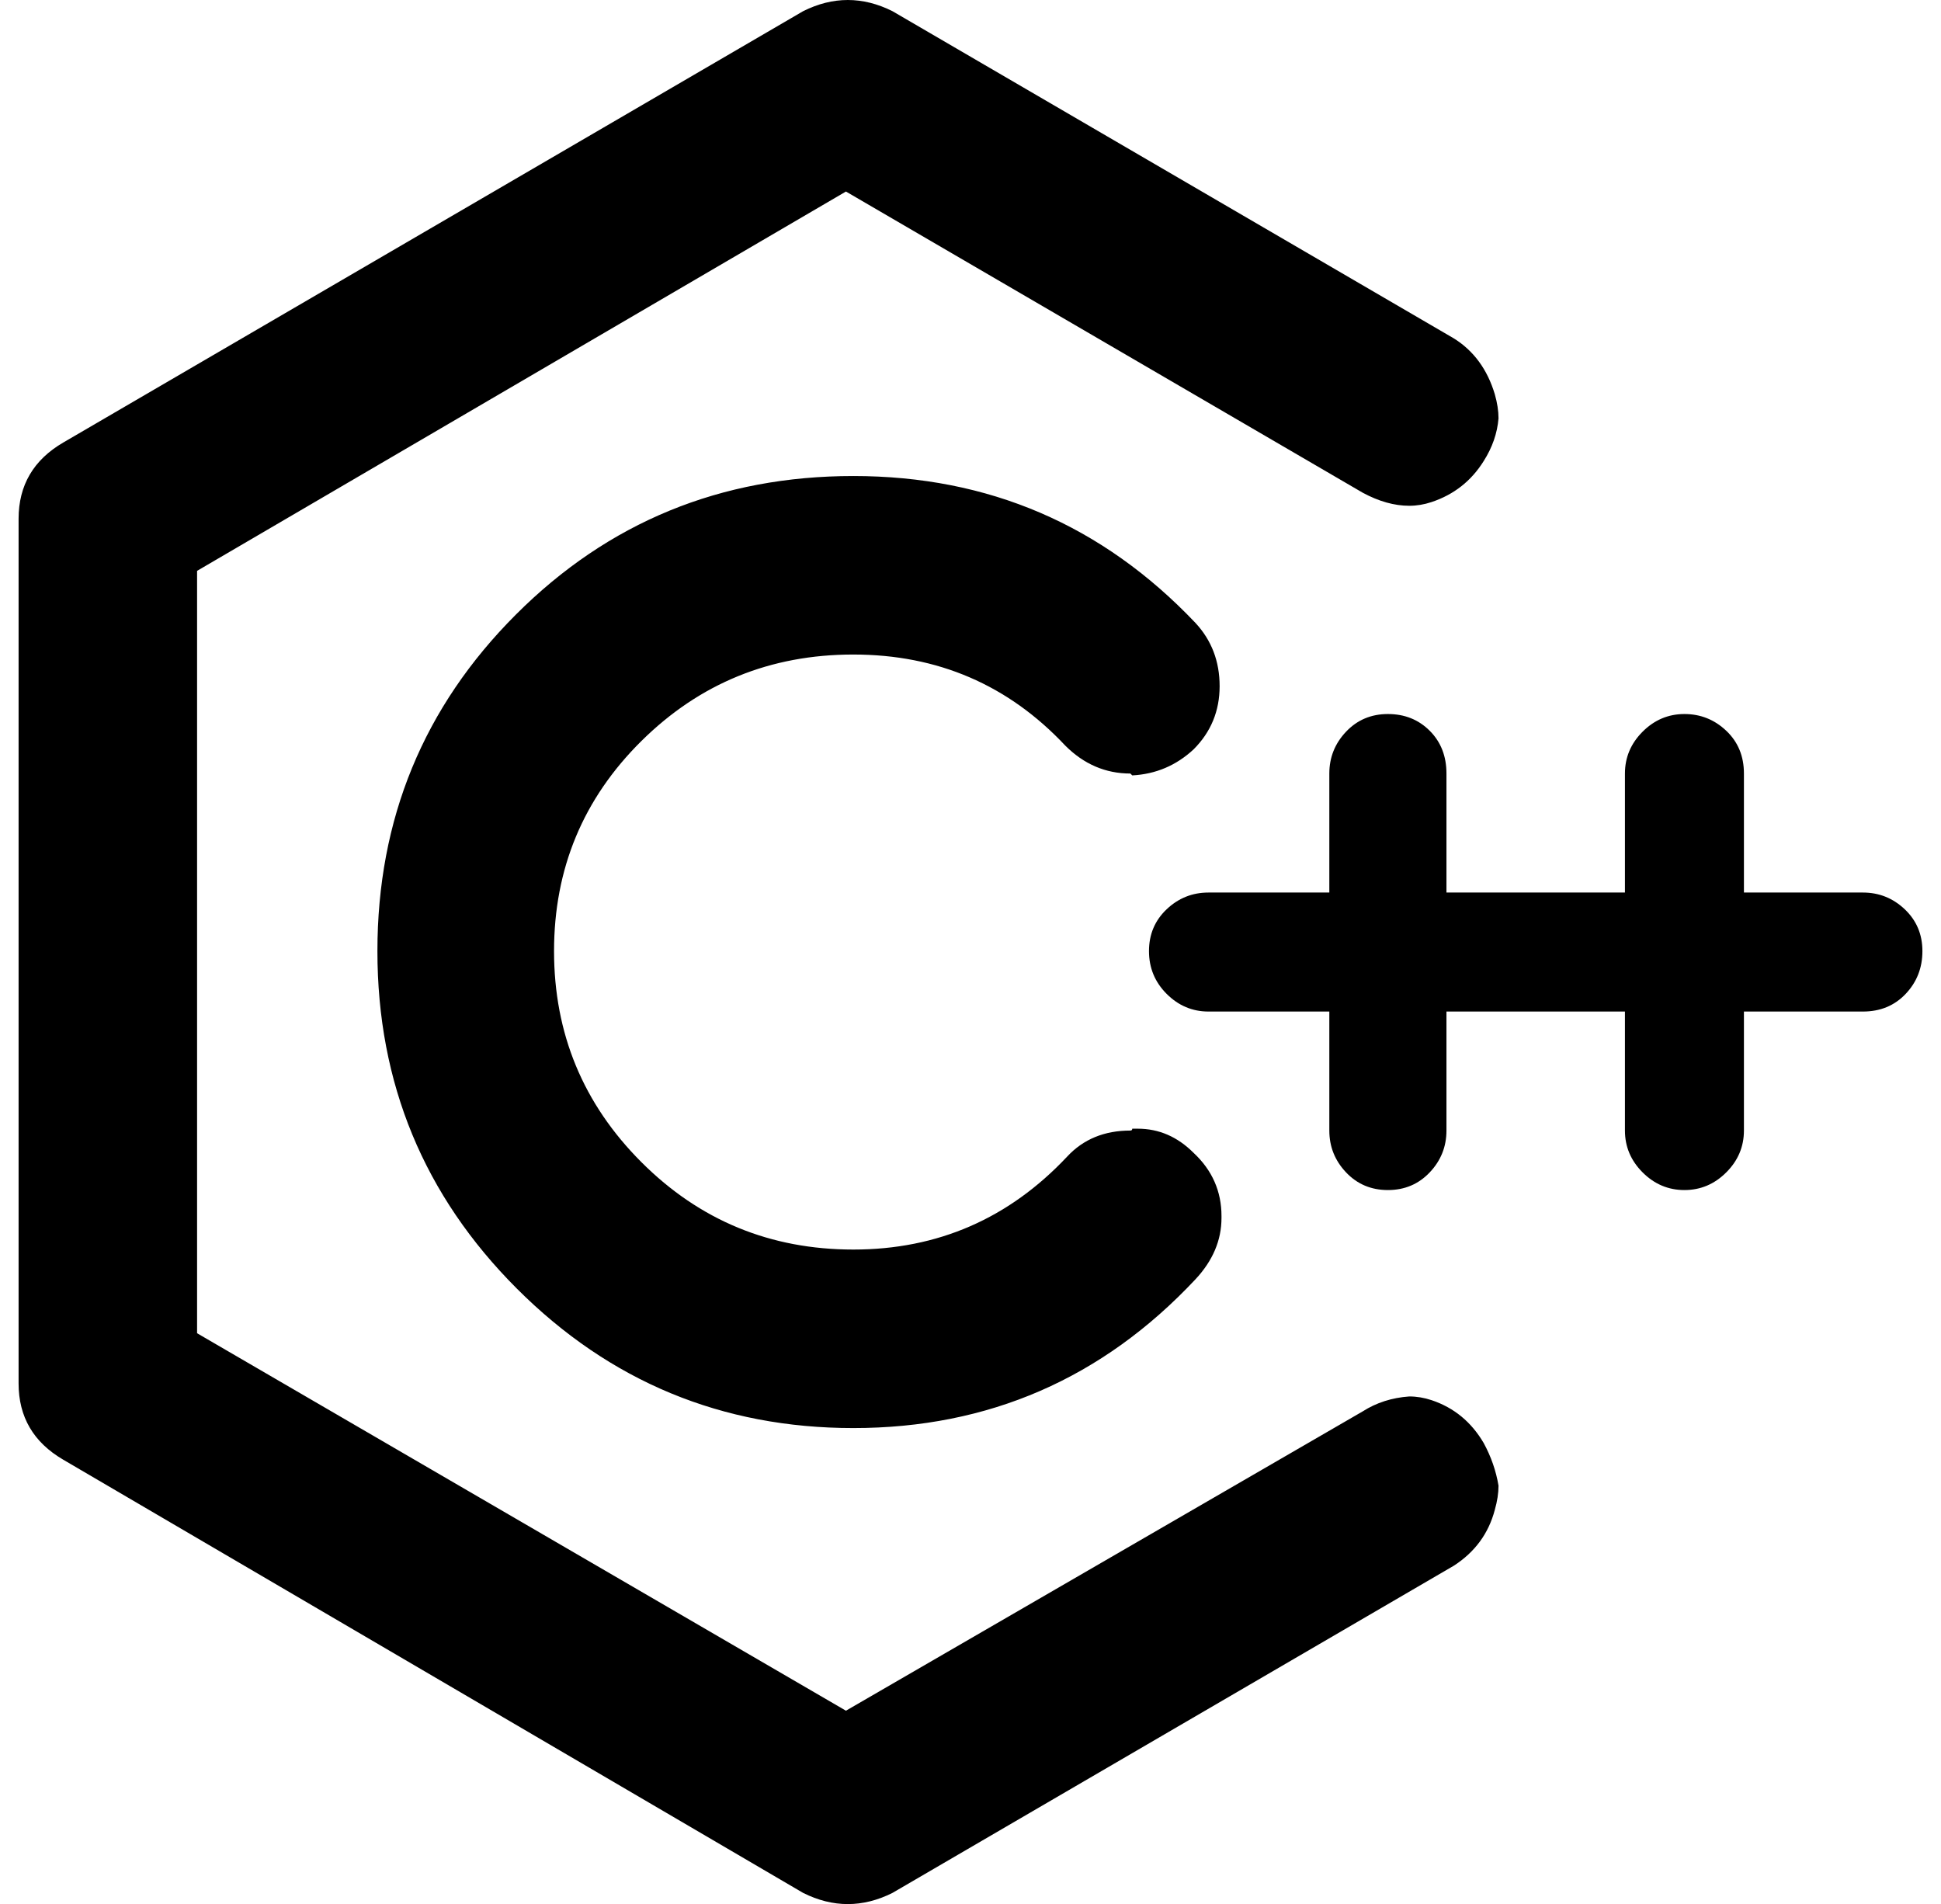 <?xml version="1.0" standalone="no"?>
<!DOCTYPE svg PUBLIC "-//W3C//DTD SVG 1.1//EN" "http://www.w3.org/Graphics/SVG/1.1/DTD/svg11.dtd" >
<svg xmlns="http://www.w3.org/2000/svg" xmlns:xlink="http://www.w3.org/1999/xlink" version="1.1" viewBox="-10 0 1044 1024">
   <path fill="currentColor"
d="M422 6q12 -6 24 -6t24 6l302 176q16 10 22 30q2 7 2 13q-1 12 -8 23q-10 16 -28 22q-6 2 -12 2q-12 0 -25 -7l-278 -162l-349 204v410l349 203l278 -161q11 -7 25 -8q6 0 12 2q18 6 28 23q6 11 8 23q0 6 -2 13q-5 19 -22 30l-302 176q-12 6 -24 6t-24 -6l-398 -233
q-24 -14 -24 -41v-465q0 -27 24 -41zM736.5 384q13.5 0 22.5 9t9 23v64h32h31h33v-64q0 -13 9.5 -22.5t22.5 -9.5t22.5 9t9.5 23v64h64q13 0 22.5 9t9.5 22.5t-9 23t-23 9.5h-64v64q0 13 -9.5 22.5t-22.5 9.5t-22.5 -9.5t-9.5 -22.5v-64h-33h-31h-32v64q0 13 -9 22.5
t-22.5 9.5t-22.5 -9.5t-9 -22.5v-64h-65q-13 0 -22.5 -9.5t-9.5 -23t9.5 -22.5t22.5 -9h65v-64q0 -13 9 -22.5t22.5 -9.5zM449 352q-67 0 -114 46.5t-47 113t47 113.5t114 47q68 0 115 -50q13 -14 34 -14q1 0 1 -1h3q17 0 30 13q15 14 15 34v1q0 18 -14 33q-75 80 -184 80
q-106 0 -181 -75t-75 -181.5t74.5 -181t181.5 -74.5q109 0 184 79q13 14 13 34t-14 34q-14 13 -33 14l-1 -1q-20 0 -35 -15q-46 -49 -114 -49z" />
</svg>
